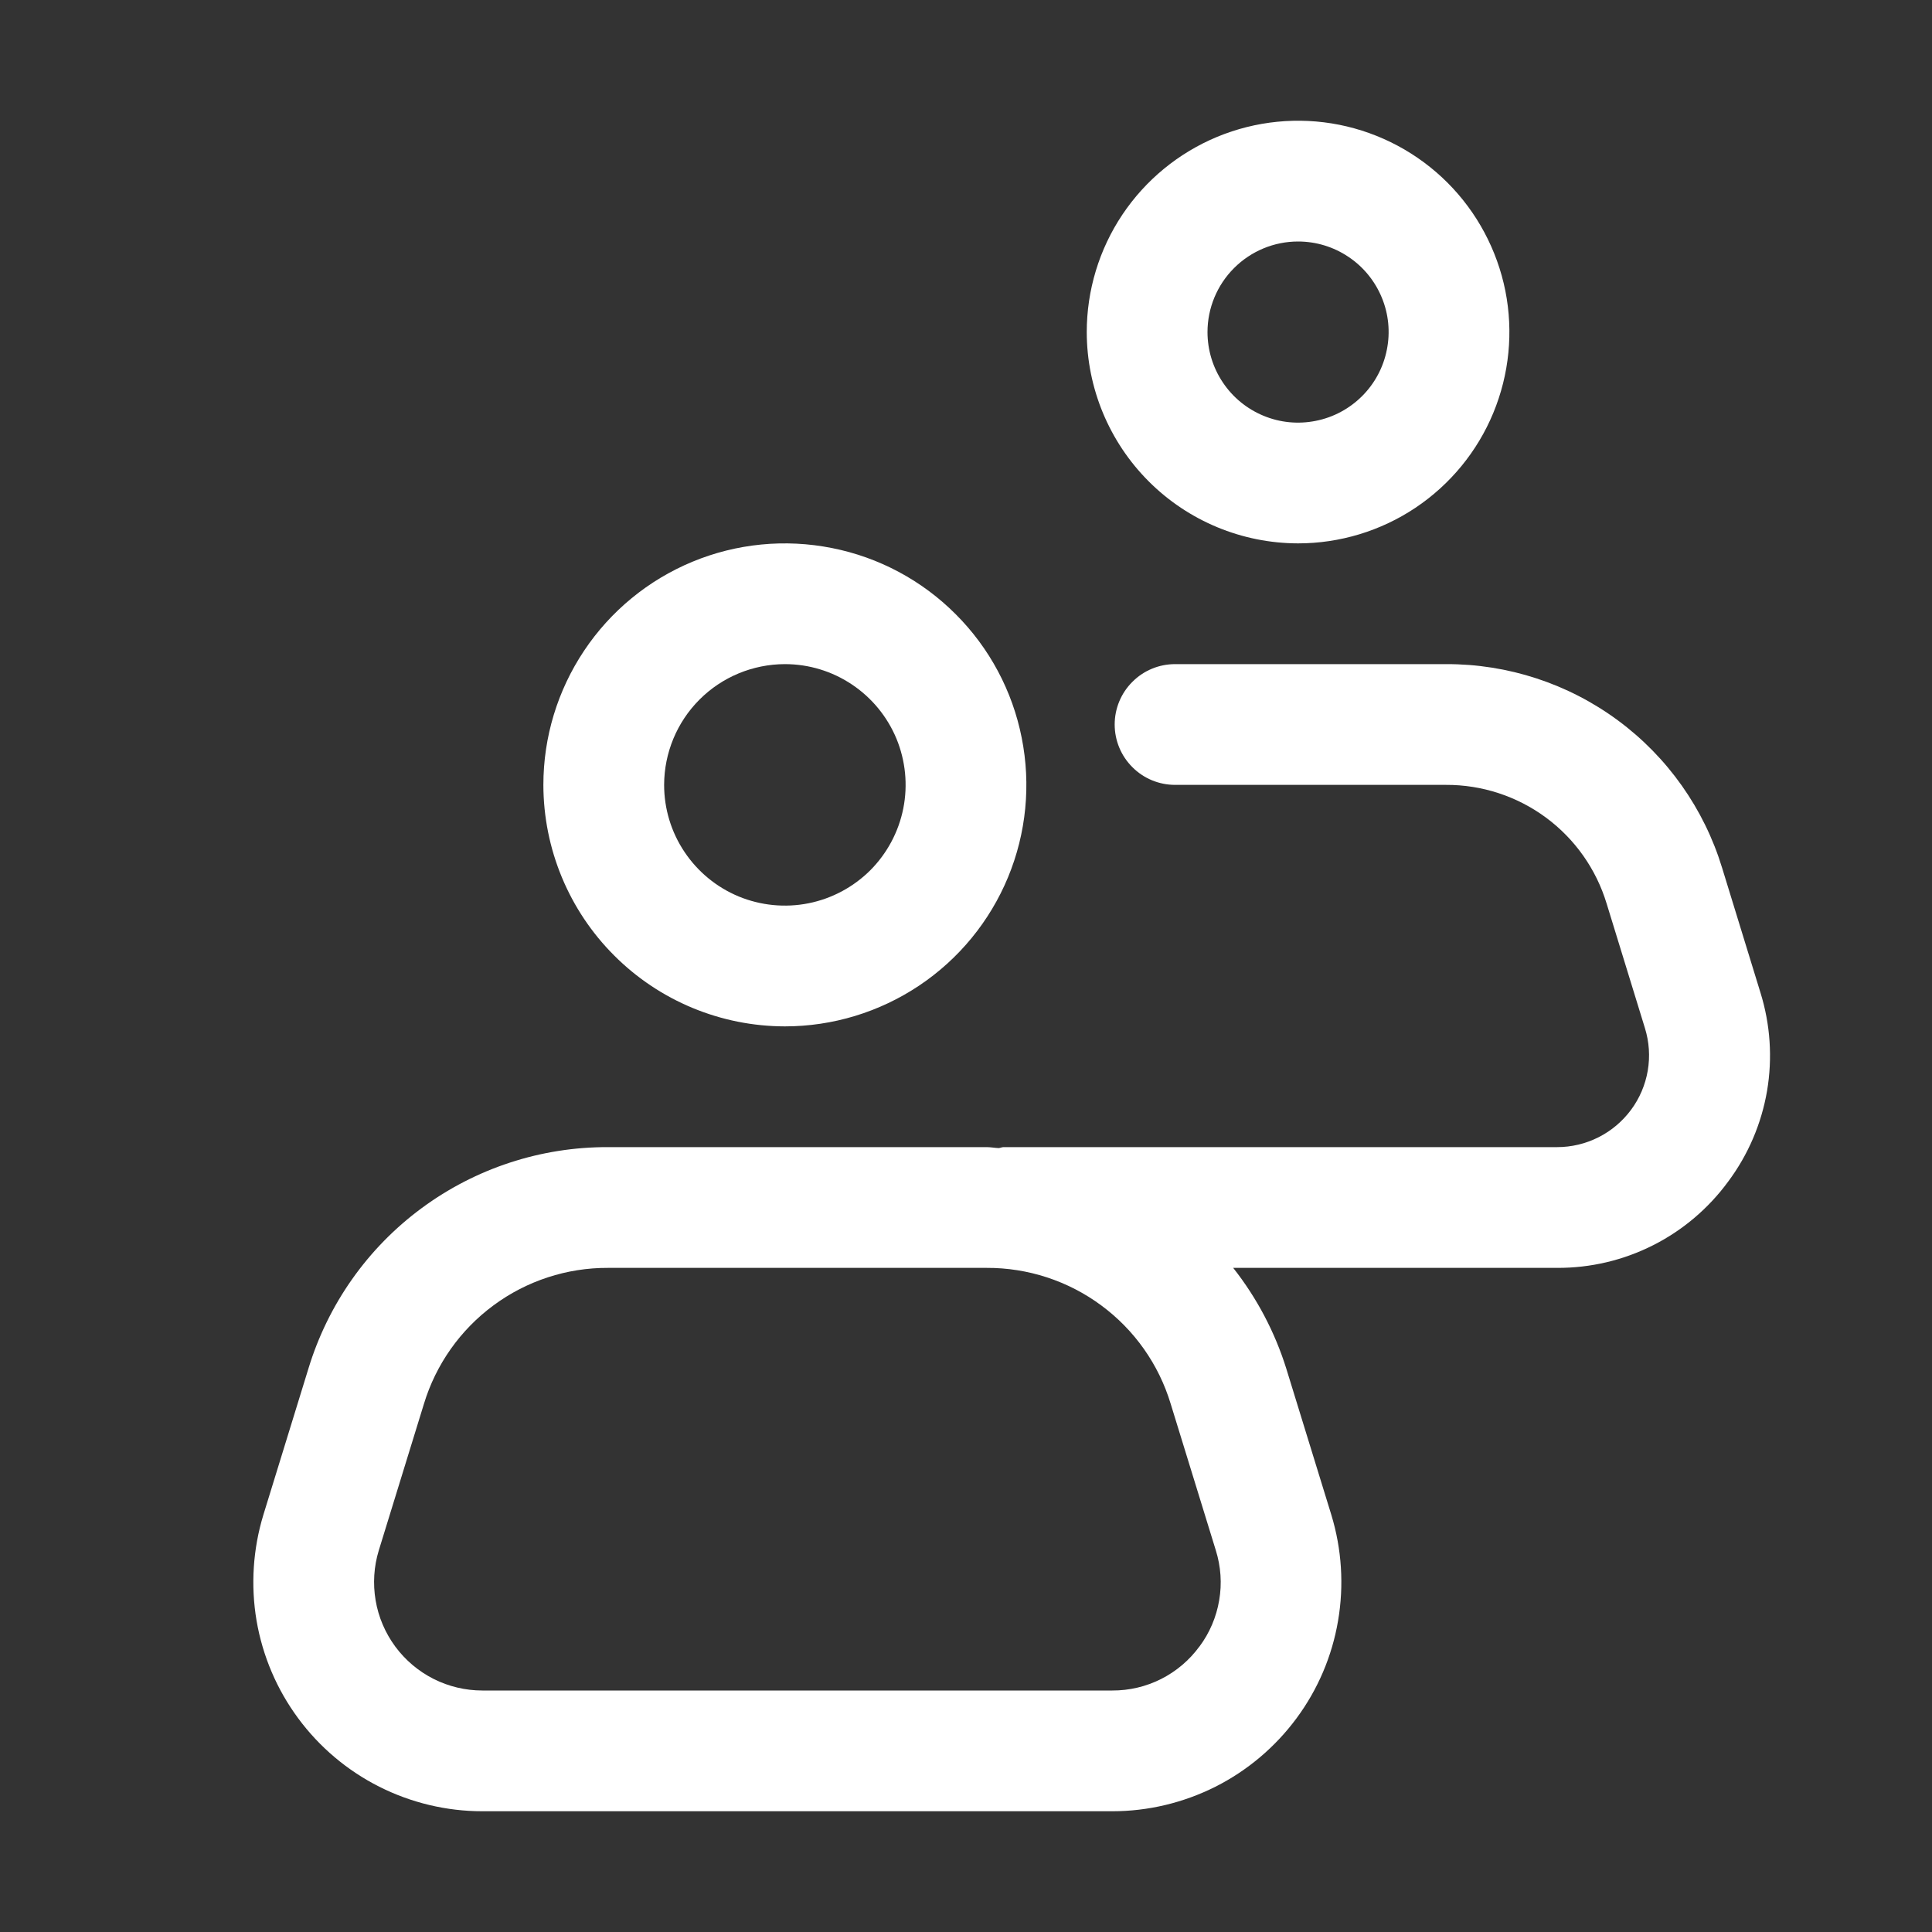 <svg width="24" height="24" viewBox="0 0 24 24" fill="none" xmlns="http://www.w3.org/2000/svg">
<rect x="0" y="0" width="24" height="24" fill="#333333" stroke="none"/>
<path d="M9.75 12.75C10.343 12.75 10.923 12.574 11.417 12.244C11.91 11.915 12.295 11.446 12.522 10.898C12.749 10.35 12.808 9.747 12.692 9.165C12.577 8.583 12.291 8.048 11.871 7.629C11.452 7.209 10.917 6.923 10.335 6.808C9.753 6.692 9.15 6.751 8.602 6.978C8.054 7.205 7.585 7.59 7.256 8.083C6.926 8.577 6.75 9.157 6.75 9.75C6.751 10.545 7.067 11.308 7.63 11.87C8.192 12.433 8.955 12.749 9.75 12.75ZM9.75 8.25C10.047 8.25 10.337 8.338 10.583 8.503C10.83 8.668 11.022 8.902 11.136 9.176C11.249 9.45 11.279 9.752 11.221 10.043C11.163 10.334 11.02 10.601 10.811 10.811C10.601 11.02 10.334 11.163 10.043 11.221C9.752 11.279 9.45 11.249 9.176 11.136C8.902 11.022 8.668 10.83 8.503 10.583C8.338 10.337 8.25 10.047 8.25 9.75C8.251 9.352 8.409 8.971 8.69 8.69C8.971 8.409 9.352 8.251 9.75 8.25Z" fill="white"/>
<path d="M21.468 14.678C21.716 14.346 21.881 13.96 21.951 13.552C22.02 13.144 21.992 12.726 21.869 12.331L21.393 10.782C21.169 10.047 20.715 9.404 20.097 8.948C19.479 8.492 18.73 8.247 17.962 8.25H14.597C14.398 8.25 14.207 8.329 14.067 8.47C13.926 8.61 13.847 8.801 13.847 9C13.847 9.199 13.926 9.39 14.067 9.53C14.207 9.671 14.398 9.75 14.597 9.75H17.962C18.409 9.748 18.845 9.891 19.204 10.156C19.564 10.422 19.828 10.796 19.958 11.224L20.434 12.772C20.487 12.943 20.499 13.123 20.469 13.3C20.439 13.476 20.368 13.643 20.262 13.786C20.155 13.93 20.017 14.047 19.858 14.127C19.698 14.208 19.522 14.25 19.343 14.25H12.467C12.445 14.25 12.428 14.26 12.407 14.262C12.356 14.26 12.307 14.25 12.256 14.25H7.554C6.72 14.247 5.908 14.513 5.238 15.008C4.567 15.503 4.075 16.201 3.832 16.999L3.272 18.817C3.142 19.243 3.113 19.694 3.187 20.132C3.262 20.571 3.439 20.987 3.704 21.345C3.968 21.703 4.313 21.994 4.711 22.195C5.108 22.395 5.547 22.5 5.992 22.5H13.817C14.262 22.5 14.701 22.395 15.099 22.195C15.497 21.994 15.841 21.703 16.106 21.345C16.371 20.987 16.548 20.572 16.622 20.133C16.697 19.694 16.668 19.243 16.538 18.817L15.978 16.999C15.836 16.546 15.613 16.123 15.319 15.75H19.343C19.757 15.752 20.165 15.656 20.535 15.469C20.904 15.283 21.224 15.011 21.468 14.678ZM14.9 20.453C14.775 20.624 14.612 20.762 14.424 20.857C14.236 20.952 14.028 21.001 13.817 21H5.992C5.782 21 5.574 20.951 5.386 20.856C5.198 20.761 5.035 20.623 4.91 20.454C4.785 20.284 4.701 20.088 4.666 19.88C4.631 19.673 4.644 19.46 4.706 19.258L5.266 17.44C5.415 16.949 5.718 16.52 6.13 16.216C6.542 15.911 7.041 15.748 7.553 15.75H12.256C12.768 15.748 13.268 15.911 13.68 16.216C14.092 16.52 14.395 16.949 14.543 17.44L15.103 19.258C15.166 19.459 15.181 19.673 15.145 19.88C15.11 20.088 15.026 20.285 14.9 20.454V20.453Z" fill="white"/>
<path d="M16.125 6.75C16.644 6.75 17.152 6.596 17.583 6.308C18.015 6.019 18.352 5.609 18.55 5.13C18.749 4.65 18.801 4.122 18.7 3.613C18.598 3.104 18.348 2.636 17.981 2.269C17.614 1.902 17.146 1.652 16.637 1.55C16.128 1.449 15.6 1.501 15.12 1.7C14.641 1.899 14.231 2.235 13.942 2.667C13.654 3.098 13.5 3.606 13.5 4.125C13.501 4.821 13.778 5.488 14.27 5.98C14.762 6.472 15.429 6.749 16.125 6.75ZM16.125 3C16.348 3 16.565 3.066 16.75 3.19C16.935 3.313 17.079 3.489 17.164 3.694C17.25 3.9 17.272 4.126 17.228 4.344C17.185 4.563 17.078 4.763 16.921 4.92C16.763 5.078 16.563 5.185 16.345 5.228C16.126 5.272 15.9 5.25 15.694 5.164C15.489 5.079 15.313 4.935 15.19 4.75C15.066 4.565 15 4.348 15 4.125C15 3.827 15.119 3.541 15.33 3.33C15.541 3.119 15.827 3 16.125 3Z" fill="white"/>
</svg>
